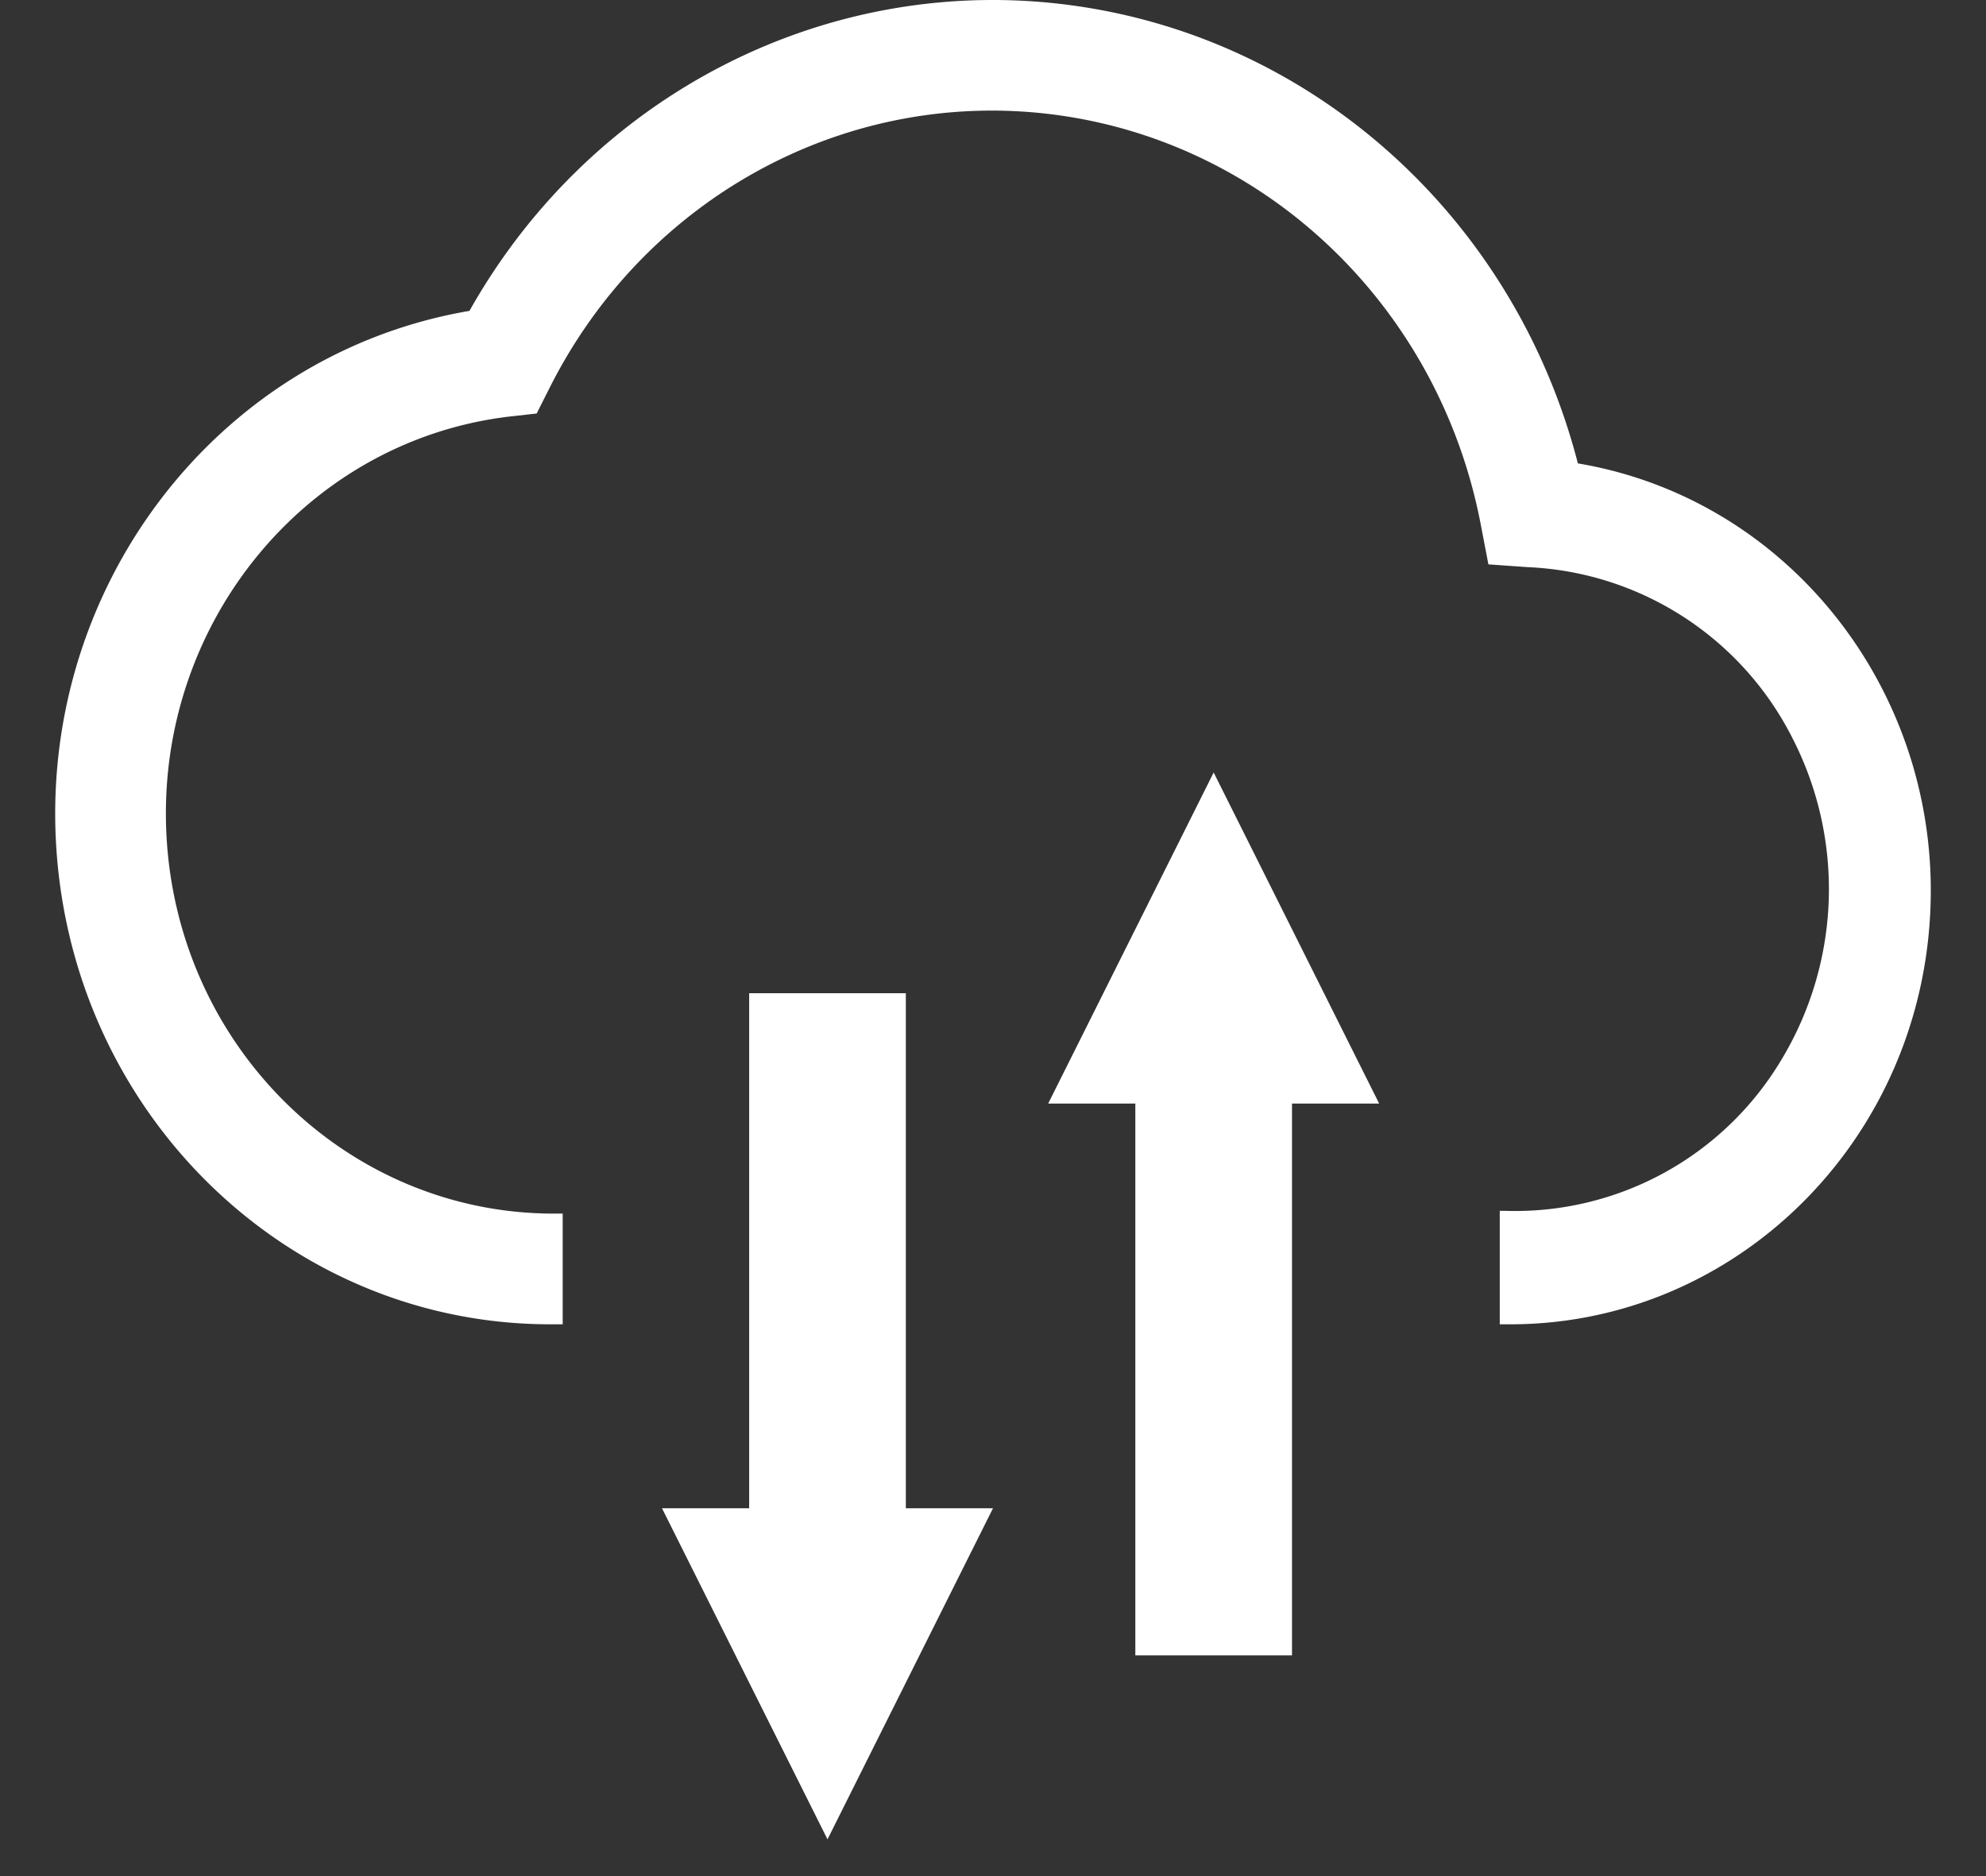 <svg xmlns="http://www.w3.org/2000/svg" width="18" height="17" viewBox="0 0 18 17"><rect x="0" y="0" width="18" height="17" fill="#333333" stroke="none"/><g fill="none" fill-rule="evenodd"><path d="M-1-2h20v20H-1z"/><g fill="#fff"><path d="M5.1 12h-.106C2.657 12.004.71 10.16.516 7.76c-.194-2.4 1.433-4.55 3.739-4.943C5.367.84 7.527-.253 9.725.05c2.2.302 4.006 1.94 4.576 4.149 1.964.33 3.352 2.16 3.185 4.204-.166 2.043-1.832 3.61-3.822 3.597h-.071v-1.028h.05a2.812 2.812 0 0 0 2.502-1.368 2.994 2.994 0 0 0 .1-2.917 2.826 2.826 0 0 0-2.4-1.548l-.355-.025-.07-.365c-.373-1.937-1.893-3.421-3.792-3.7-1.898-.279-3.76.708-4.644 2.46l-.12.238-.259.029c-1.843.226-3.198 1.888-3.096 3.797.102 1.91 1.626 3.408 3.482 3.424H5.1V12z"/><path d="M8.21 13.667V9H6.79v4.667H6l1.5 3 1.5-3h-.79zM10.29 10h1.42v5h-1.42v-5zM11 7l1.5 3h-3L11 7z"/></g></g></svg>